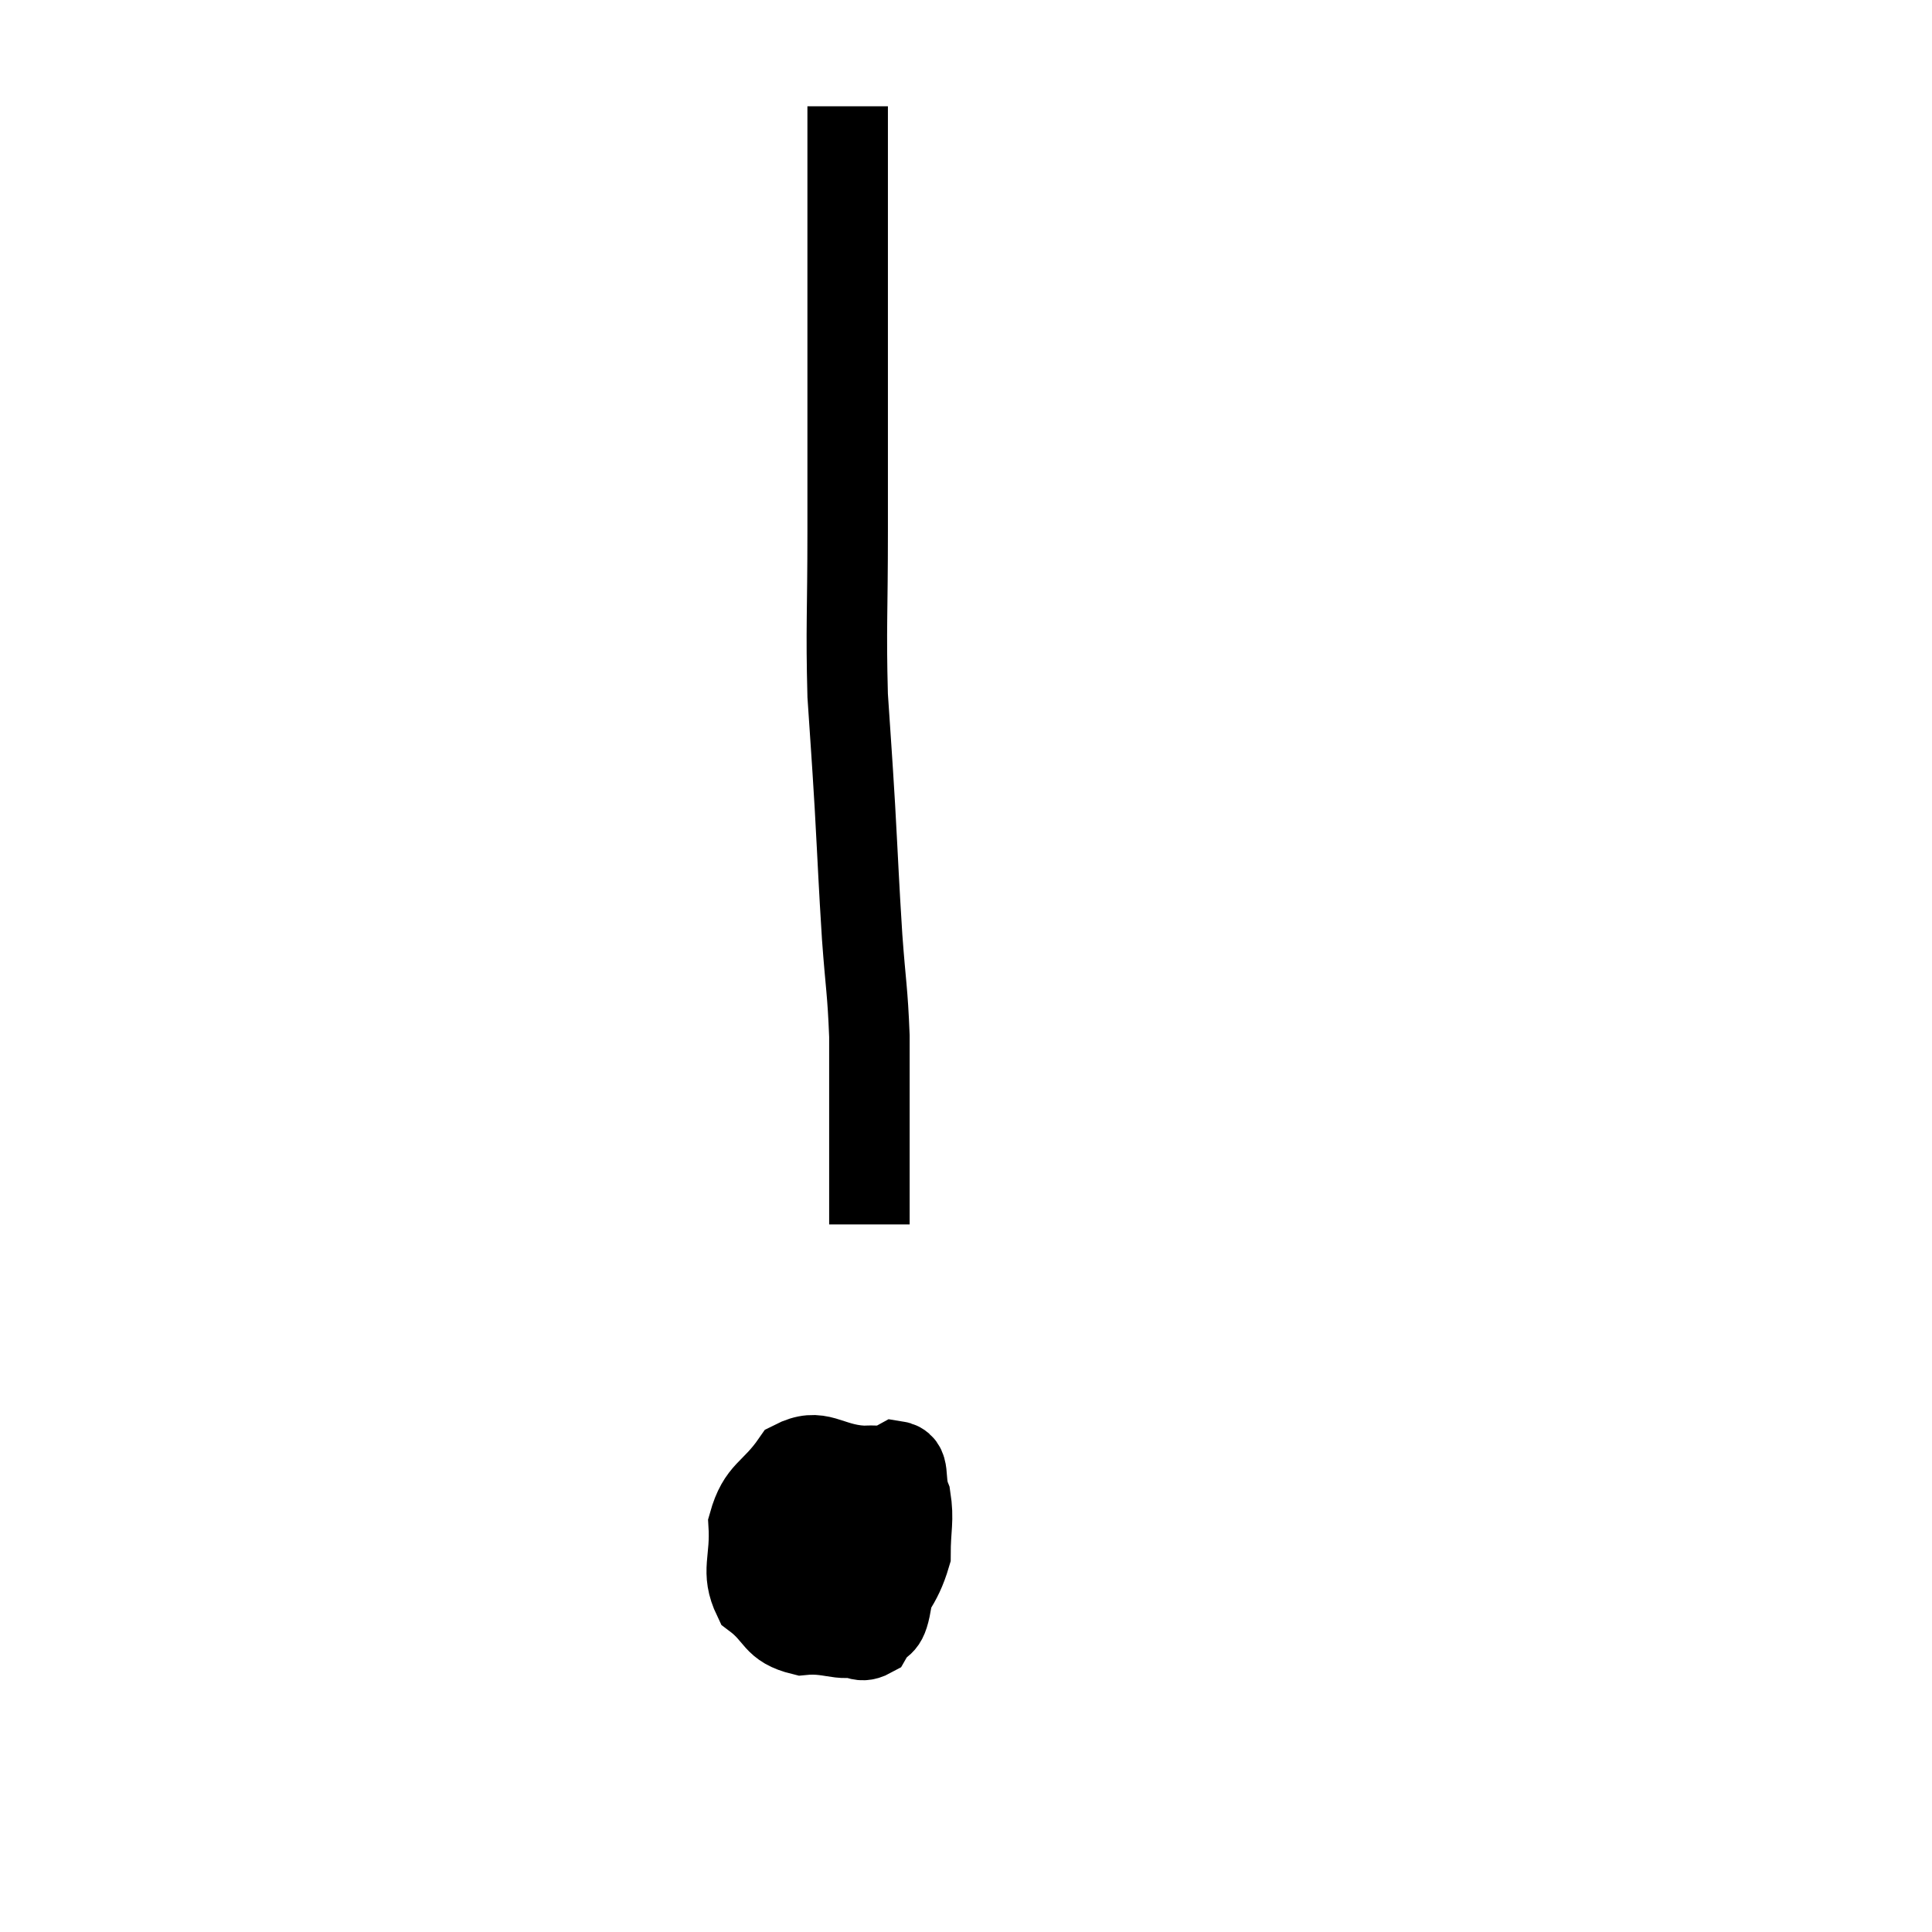 <svg width="48" height="48" viewBox="0 0 48 48" xmlns="http://www.w3.org/2000/svg"><path d="M 21.06 2.64 C 21.06 4.05, 21.06 4.26, 21.06 5.46 C 21.06 6.45, 21.06 6.36, 21.06 7.44 C 21.06 8.61, 21.06 8.34, 21.06 9.78 C 21.06 11.49, 21.06 11.325, 21.06 13.2 C 21.06 15.24, 21.015 15.57, 21.06 17.28 C 21.15 18.66, 21.15 18.54, 21.24 20.04 C 21.33 21.66, 21.33 21.855, 21.42 23.28 C 21.51 24.51, 21.555 24.6, 21.6 25.74 C 21.6 26.79, 21.6 26.955, 21.6 27.84 C 21.6 28.56, 21.6 28.725, 21.6 29.28 C 21.6 29.67, 21.6 29.82, 21.6 30.06 C 21.6 30.15, 21.6 30.15, 21.6 30.24 L 21.6 30.42" fill="none" stroke="black" stroke-width="2"></path><path d="M 20.1 36.84 C 19.8 37.32, 19.605 37.11, 19.5 37.8 C 19.59 38.7, 19.35 38.91, 19.68 39.6 C 20.25 40.08, 20.325 40.29, 20.82 40.56 C 21.24 40.62, 21.33 40.86, 21.66 40.68 C 21.9 40.26, 22.02 40.53, 22.14 39.84 C 22.14 38.88, 22.32 38.775, 22.14 37.92 C 21.78 37.17, 22.035 36.825, 21.42 36.42 C 20.55 36.36, 20.385 35.94, 19.68 36.3 C 19.14 37.08, 18.84 37.005, 18.6 37.86 C 18.66 38.79, 18.39 39.03, 18.72 39.72 C 19.32 40.17, 19.185 40.44, 19.92 40.62 C 20.79 40.53, 20.985 40.935, 21.66 40.44 C 22.14 39.54, 22.38 39.45, 22.62 38.64 C 22.62 37.92, 22.71 37.785, 22.62 37.2 C 22.44 36.75, 22.65 36.36, 22.26 36.3 C 21.66 36.63, 21.39 36.06, 21.06 36.96 C 21 38.43, 20.955 39.12, 20.94 39.9 C 20.97 39.99, 20.955 40.02, 21 40.08 L 21.12 40.14" fill="none" stroke="black" stroke-width="2"></path></svg>